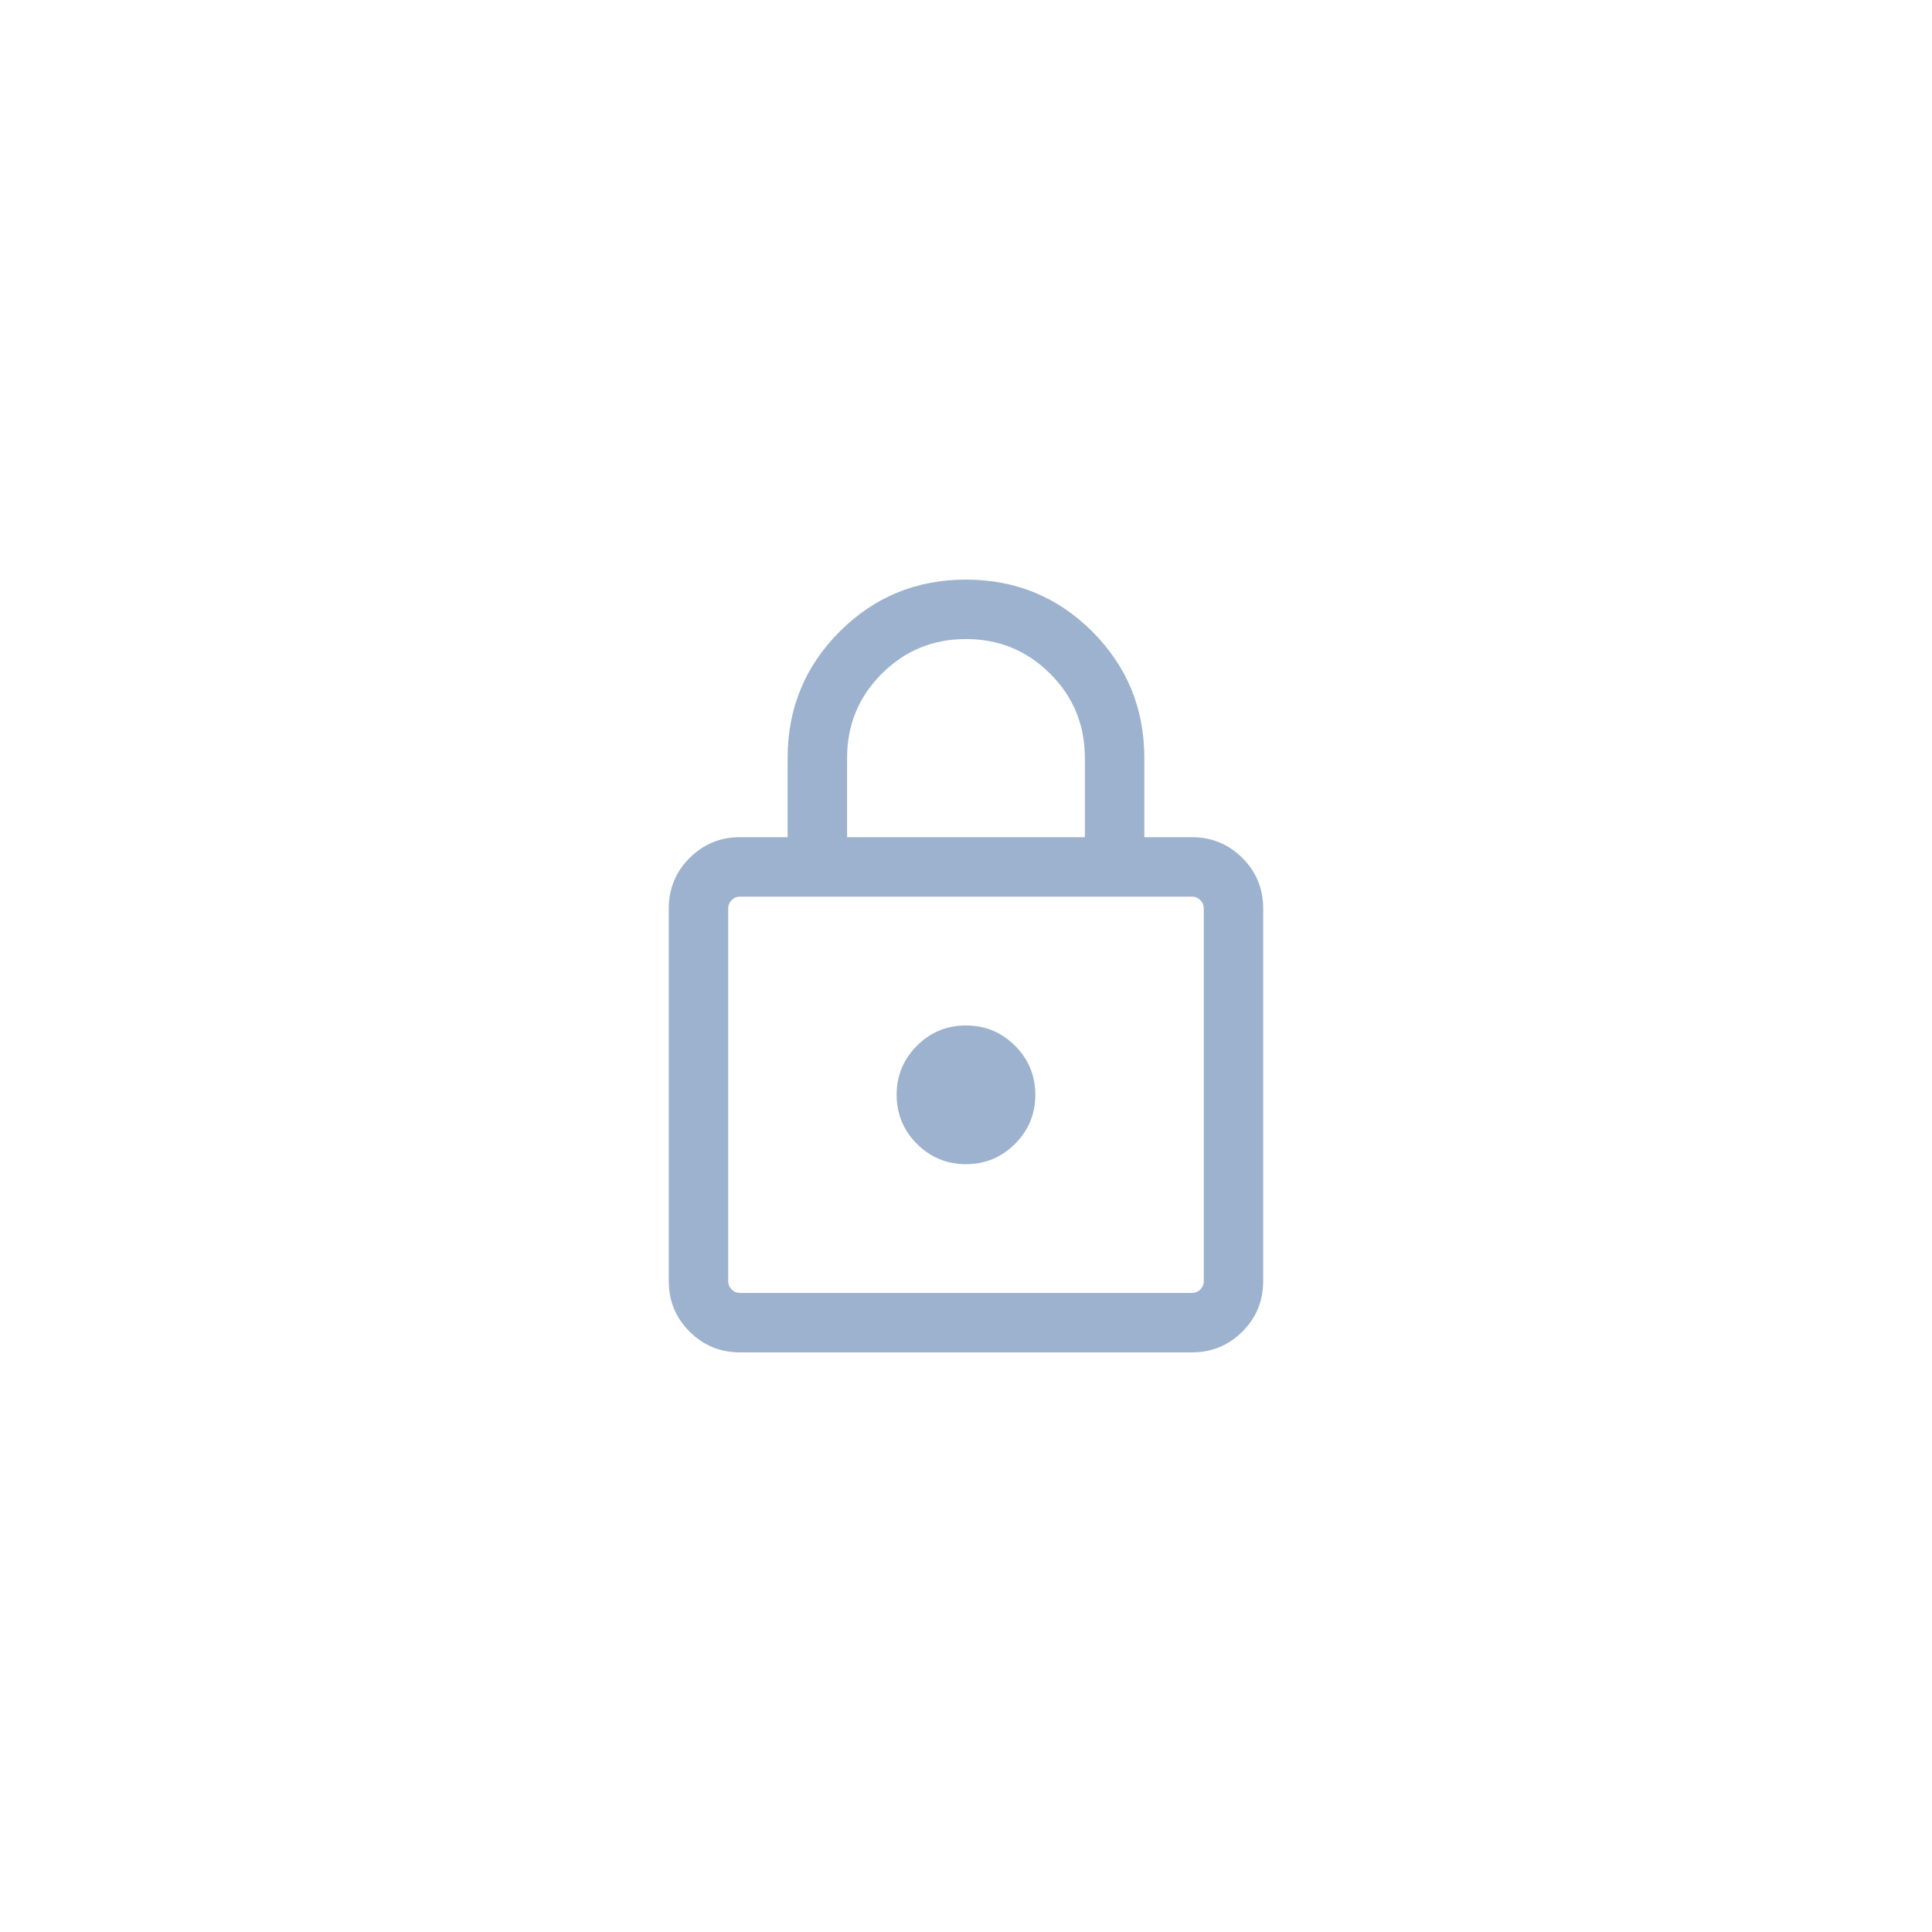 <svg width="40" height="40" viewBox="0 0 40 40" fill="none" xmlns="http://www.w3.org/2000/svg">
<mask id="mask0_1230_38312" style="mask-type:alpha" maskUnits="userSpaceOnUse" x="0" y="0" width="40" height="40">
<rect width="40" height="40" fill="#D9D9D9"/>
</mask>
<g mask="url(#mask0_1230_38312)">
<path d="M15.323 28C14.912 28 14.564 27.856 14.277 27.569C13.989 27.282 13.846 26.933 13.846 26.523V18.81C13.846 18.4 13.989 18.051 14.277 17.764C14.564 17.477 14.912 17.333 15.323 17.333H16.307V15.692C16.307 14.667 16.666 13.795 17.384 13.076C18.102 12.359 18.974 12 20 12C21.025 12 21.897 12.359 22.615 13.076C23.333 13.795 23.692 14.667 23.692 15.692V17.333H24.677C25.087 17.333 25.435 17.477 25.723 17.764C26.01 18.051 26.153 18.4 26.153 18.81V26.523C26.153 26.933 26.01 27.282 25.723 27.569C25.435 27.856 25.087 28 24.677 28H15.323ZM15.323 26.769H24.677C24.745 26.769 24.803 26.745 24.851 26.698C24.899 26.65 24.923 26.591 24.923 26.523V18.81C24.923 18.742 24.899 18.684 24.851 18.636C24.803 18.588 24.745 18.564 24.677 18.564H15.323C15.254 18.564 15.196 18.588 15.149 18.636C15.101 18.684 15.076 18.742 15.076 18.81V26.523C15.076 26.591 15.101 26.65 15.149 26.698C15.196 26.745 15.254 26.769 15.323 26.769ZM20 24.103C20.396 24.103 20.735 23.962 21.015 23.683C21.295 23.402 21.435 23.063 21.435 22.667C21.435 22.27 21.295 21.931 21.015 21.651C20.735 21.371 20.396 21.231 20 21.231C19.603 21.231 19.264 21.371 18.984 21.651C18.704 21.931 18.564 22.27 18.564 22.667C18.564 23.063 18.704 23.402 18.984 23.683C19.264 23.962 19.603 24.103 20 24.103ZM17.538 17.333H22.461V15.692C22.461 15.008 22.222 14.427 21.743 13.949C21.265 13.47 20.683 13.231 20 13.231C19.316 13.231 18.735 13.47 18.256 13.949C17.777 14.427 17.538 15.008 17.538 15.692V17.333Z" fill="#9DB2CE"/>
</g>
</svg>
